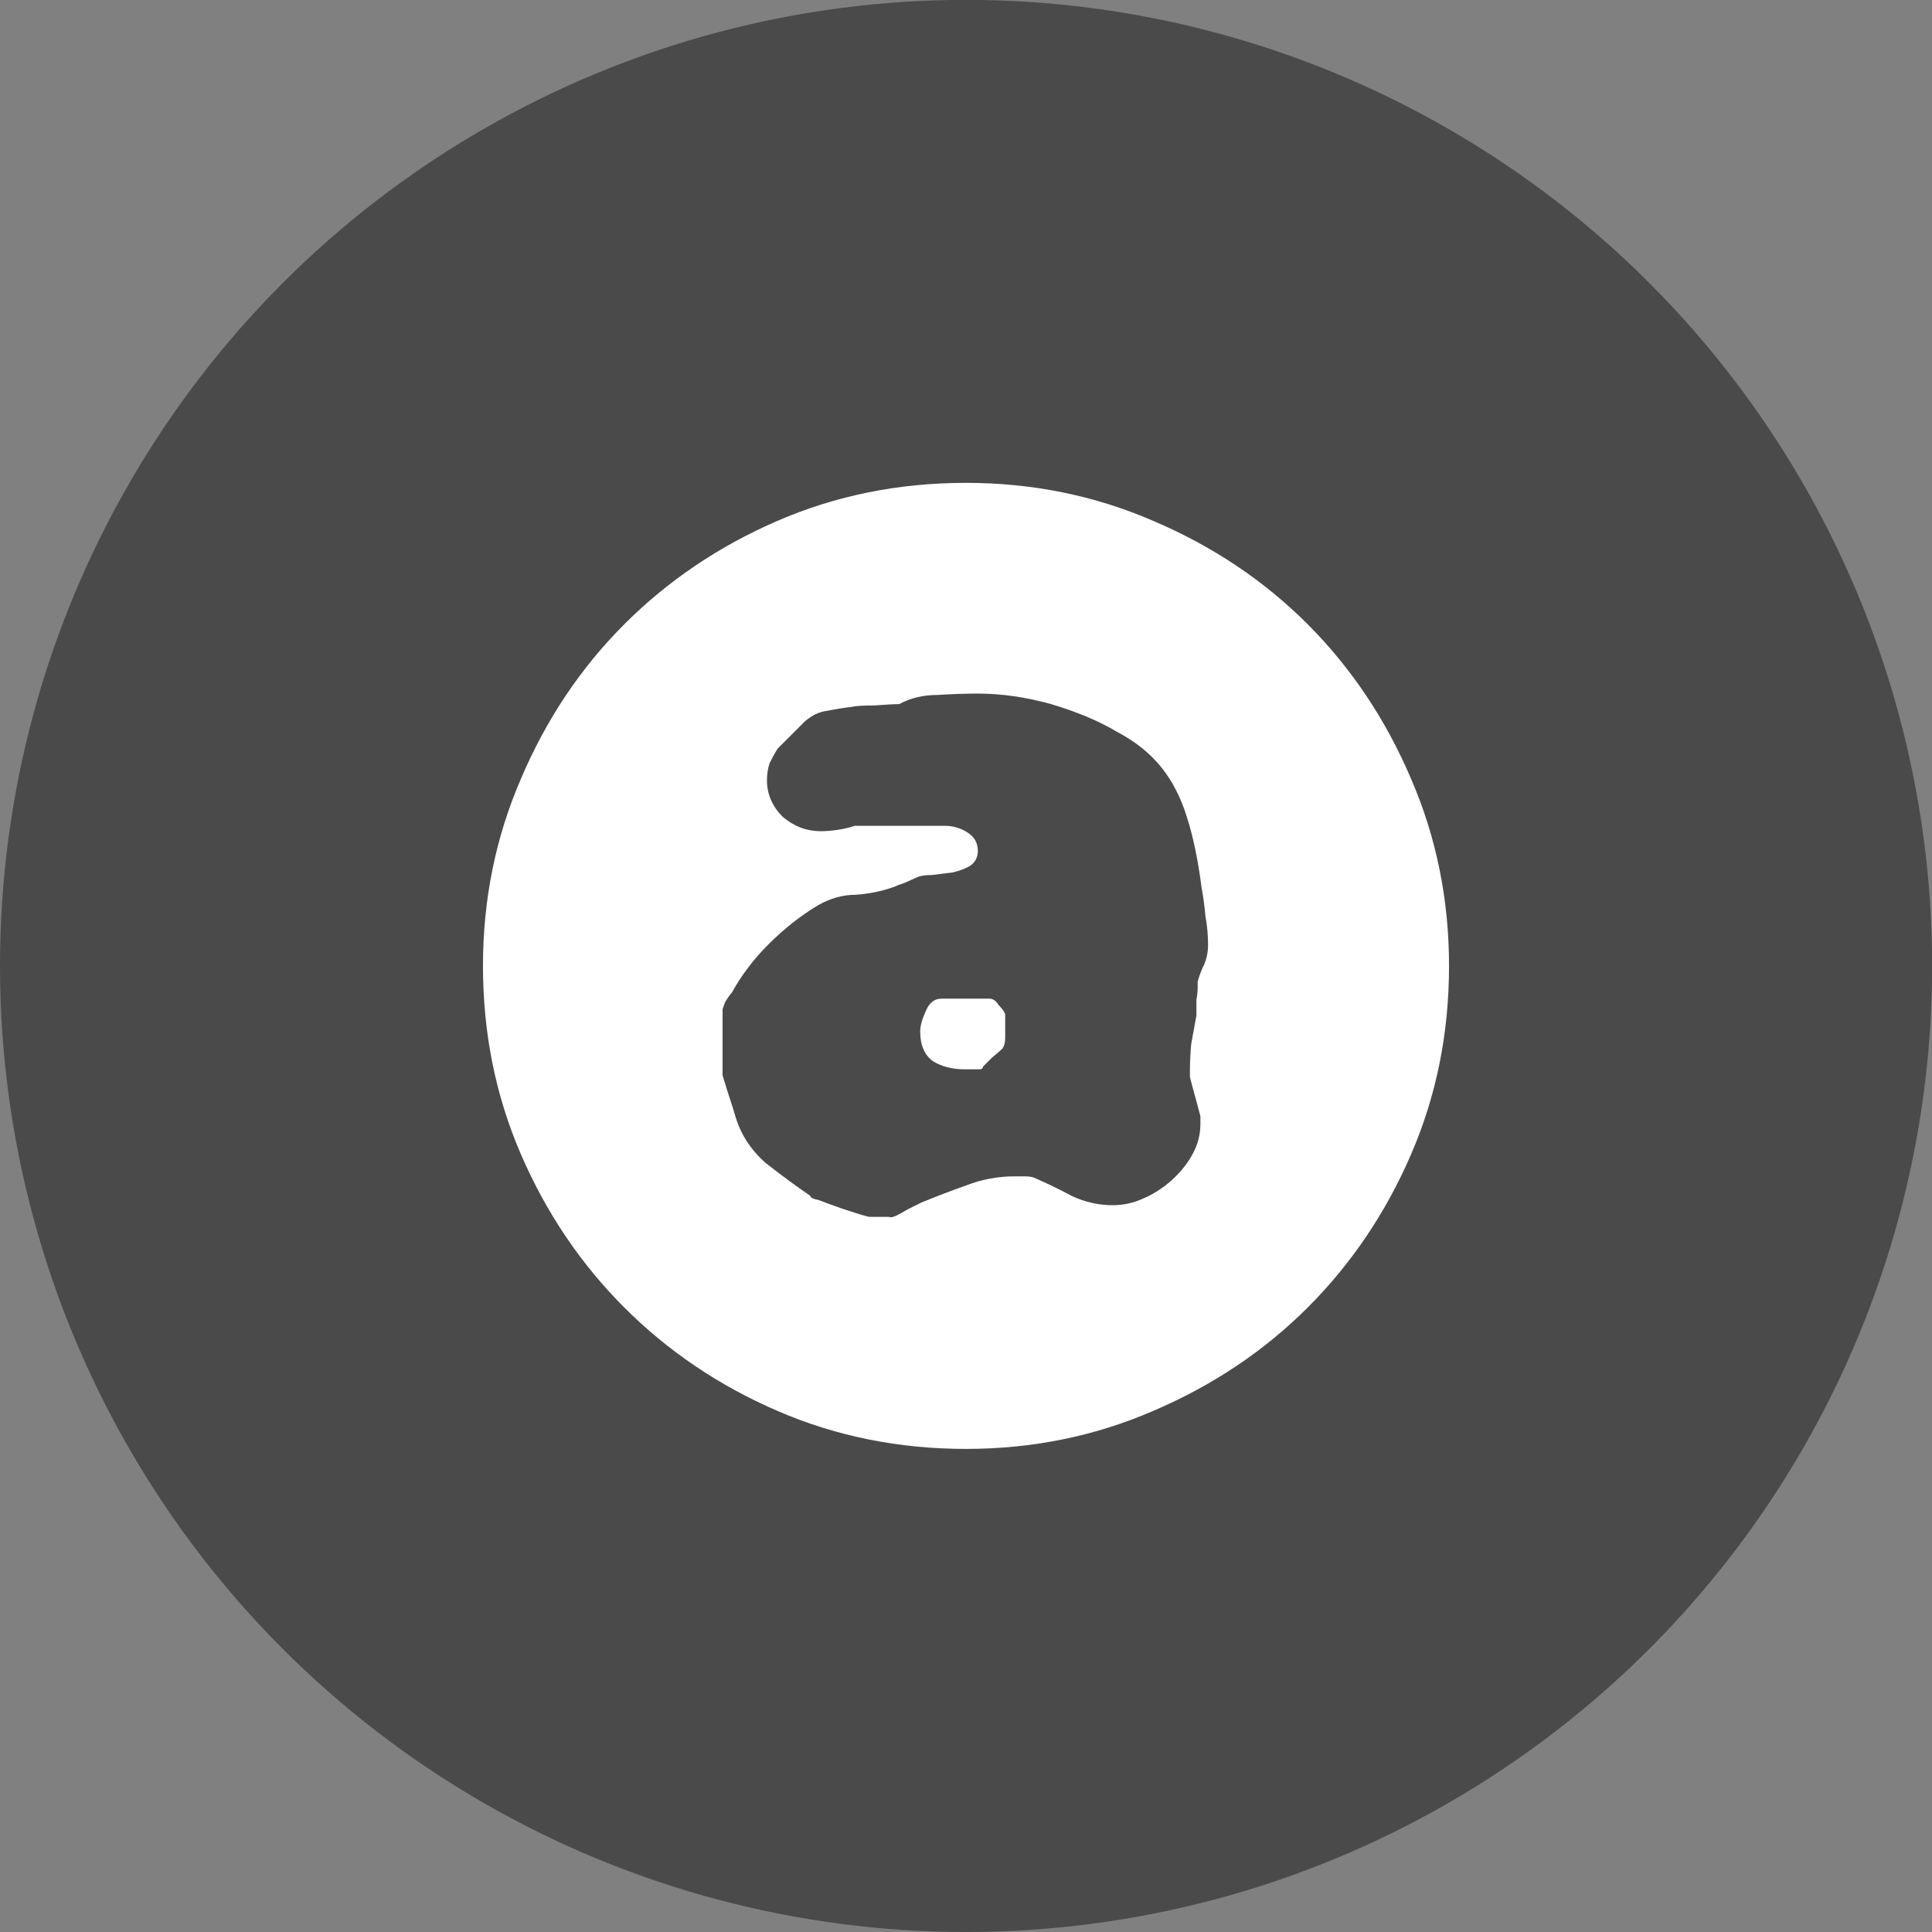 <?xml version="1.0" encoding="UTF-8" standalone="no"?>
<!-- Created with Inkscape (http://www.inkscape.org/) -->

<svg
   xmlns:dc="http://purl.org/dc/elements/1.1/"
   xmlns:cc="http://creativecommons.org/ns#"
   xmlns:rdf="http://www.w3.org/1999/02/22-rdf-syntax-ns#"
   xmlns:svg="http://www.w3.org/2000/svg"
   xmlns="http://www.w3.org/2000/svg"
   xmlns:sodipodi="http://sodipodi.sourceforge.net/DTD/sodipodi-0.dtd"
   xmlns:inkscape="http://www.inkscape.org/namespaces/inkscape"
   width="64"
   height="64"
   viewBox="0 0 16.933 16.933"
   version="1.1"
   id="svg8"
   inkscape:version="0.92+devel 15640 custom"
   sodipodi:docname="audacious.svg">
  <rect x="0" y="0" width="16.933" height="16.933" fill="#808080" stroke="none"/>
  <defs
     id="defs2" />
  <sodipodi:namedview
     id="base"
     pagecolor="#002266"
     bordercolor="#ffffff"
     borderopacity="0.467"
     inkscape:pageopacity="0"
     inkscape:pageshadow="2"
     inkscape:zoom="9.25"
     inkscape:cx="59.621364"
     inkscape:cy="32.145784"
     inkscape:document-units="px"
     inkscape:current-layer="layer1"
     inkscape:document-rotation="0"
     showgrid="false"
     inkscape:showpageshadow="false"
     borderlayer="false"
     units="px"
     fit-margin-top="0"
     fit-margin-left="0"
     fit-margin-right="0"
     fit-margin-bottom="0"
     inkscape:window-width="1920"
     inkscape:window-height="1051"
     inkscape:window-x="0"
     inkscape:window-y="0"
     inkscape:window-maximized="1"
     inkscape:snap-object-midpoints="true"
     inkscape:snap-bbox="true"
     inkscape:snap-bbox-midpoints="true"
     inkscape:snap-page="true"
     inkscape:bbox-nodes="true"
     inkscape:bbox-paths="true" />
  <g
     inkscape:label="audacious"
     inkscape:groupmode="layer"
     id="layer1"
     transform="translate(0,-280.067)"
     sodipodi:insensitive="true">
    <ellipse
       style="fill:#000000;fill-opacity:0.418;stroke-width:0.327"
       id="path4262"
       cx="8.467"
       cy="288.533"
       rx="8.467"
       ry="8.467"
       inkscape:label="base"
       sodipodi:insensitive="true" />
    <path
       inkscape:label="glyph"
       d="m 4.233,288.533 q 0,0.883 0.333,1.652 0.333,0.769 0.906,1.342 0.574,0.574 1.342,0.906 0.769,0.333 1.652,0.333 0.872,0 1.641,-0.333 0.78,-0.333 1.354,-0.906 0.574,-0.574 0.906,-1.342 0.333,-0.769 0.333,-1.652 0,-0.872 -0.333,-1.641 -0.333,-0.78 -0.906,-1.354 -0.574,-0.574 -1.354,-0.906 -0.769,-0.333 -1.641,-0.333 -0.883,0 -1.652,0.333 -0.769,0.333 -1.342,0.906 -0.574,0.574 -0.906,1.354 -0.333,0.769 -0.333,1.641 z m 4.337,-1.01 q 0,-0.103 -0.092,-0.161 -0.092,-0.057 -0.195,-0.057 h -0.792 q -0.069,0.023 -0.149,0.035 -0.08,0.012 -0.149,0.012 -0.184,0 -0.333,-0.126 -0.138,-0.138 -0.138,-0.321 0,-0.08 0.023,-0.149 0.034,-0.069 0.069,-0.126 l 0.241,-0.241 q 0.092,-0.08 0.195,-0.092 0.115,-0.023 0.218,-0.035 0.046,-0.012 0.195,-0.012 0.161,-0.012 0.218,-0.012 0.149,-0.08 0.333,-0.08 0.195,-0.012 0.356,-0.012 0.31,0 0.642,0.092 0.344,0.103 0.574,0.241 0.241,0.126 0.39,0.31 0.149,0.184 0.229,0.447 0.08,0.252 0.126,0.608 0.023,0.126 0.034,0.252 0.023,0.126 0.023,0.252 0,0.092 -0.034,0.172 -0.034,0.069 -0.057,0.149 0,0.012 0,0.057 0,0.046 -0.011,0.103 0,0.046 0,0.092 0,0.035 0,0.046 -0.023,0.126 -0.046,0.252 -0.011,0.126 -0.011,0.252 v 0.035 q 0.011,0.046 0.046,0.172 0.034,0.126 0.046,0.172 v 0.069 q 0,0.138 -0.069,0.264 -0.069,0.126 -0.184,0.229 -0.115,0.103 -0.252,0.161 -0.126,0.057 -0.264,0.057 -0.184,0 -0.356,-0.08 -0.172,-0.092 -0.333,-0.161 -0.023,-0.012 -0.092,-0.012 -0.057,0 -0.08,0 -0.218,0 -0.424,0.08 -0.195,0.069 -0.39,0.149 -0.023,0.012 -0.115,0.057 -0.08,0.046 -0.103,0.057 -0.046,0.023 -0.069,0.012 -0.023,0 -0.08,0 h -0.092 q -0.057,-0.012 -0.229,-0.069 -0.161,-0.057 -0.218,-0.08 -0.011,0 -0.046,-0.012 -0.023,-0.012 -0.023,-0.023 -0.184,-0.126 -0.39,-0.287 -0.195,-0.172 -0.264,-0.402 -0.023,-0.08 -0.069,-0.218 -0.046,-0.149 -0.046,-0.149 v -0.574 q 0,-0.012 0.023,-0.069 0.034,-0.057 0.057,-0.08 0.126,-0.229 0.321,-0.424 0.207,-0.207 0.436,-0.344 0.161,-0.092 0.333,-0.092 0.172,-0.012 0.333,-0.069 0.023,-0.012 0.092,-0.035 0.08,-0.035 0.103,-0.046 0.046,-0.023 0.138,-0.023 0.092,-0.012 0.184,-0.023 0.092,-0.023 0.149,-0.057 0.069,-0.046 0.069,-0.138 z m -0.505,1.583 q 0,0.184 0.115,0.264 0.115,0.069 0.275,0.069 h 0.126 q 0.034,0 0.034,-0.023 0.023,-0.023 0.08,-0.08 0.069,-0.057 0.092,-0.08 0.023,-0.035 0.023,-0.092 0,-0.057 0,-0.092 v -0.115 q -0.011,-0.035 -0.057,-0.08 -0.034,-0.057 -0.08,-0.057 h -0.424 q -0.092,0 -0.138,0.115 -0.046,0.103 -0.046,0.172 z"
       id="path4265"
       inkscape:connector-curvature="0"
       style="font-size:medium;font-family:'Circulate (BRK)';-inkscape-font-specification:'Circulate (BRK)';fill:#ffffff;stroke-width:0.287" />
  </g>
</svg>
